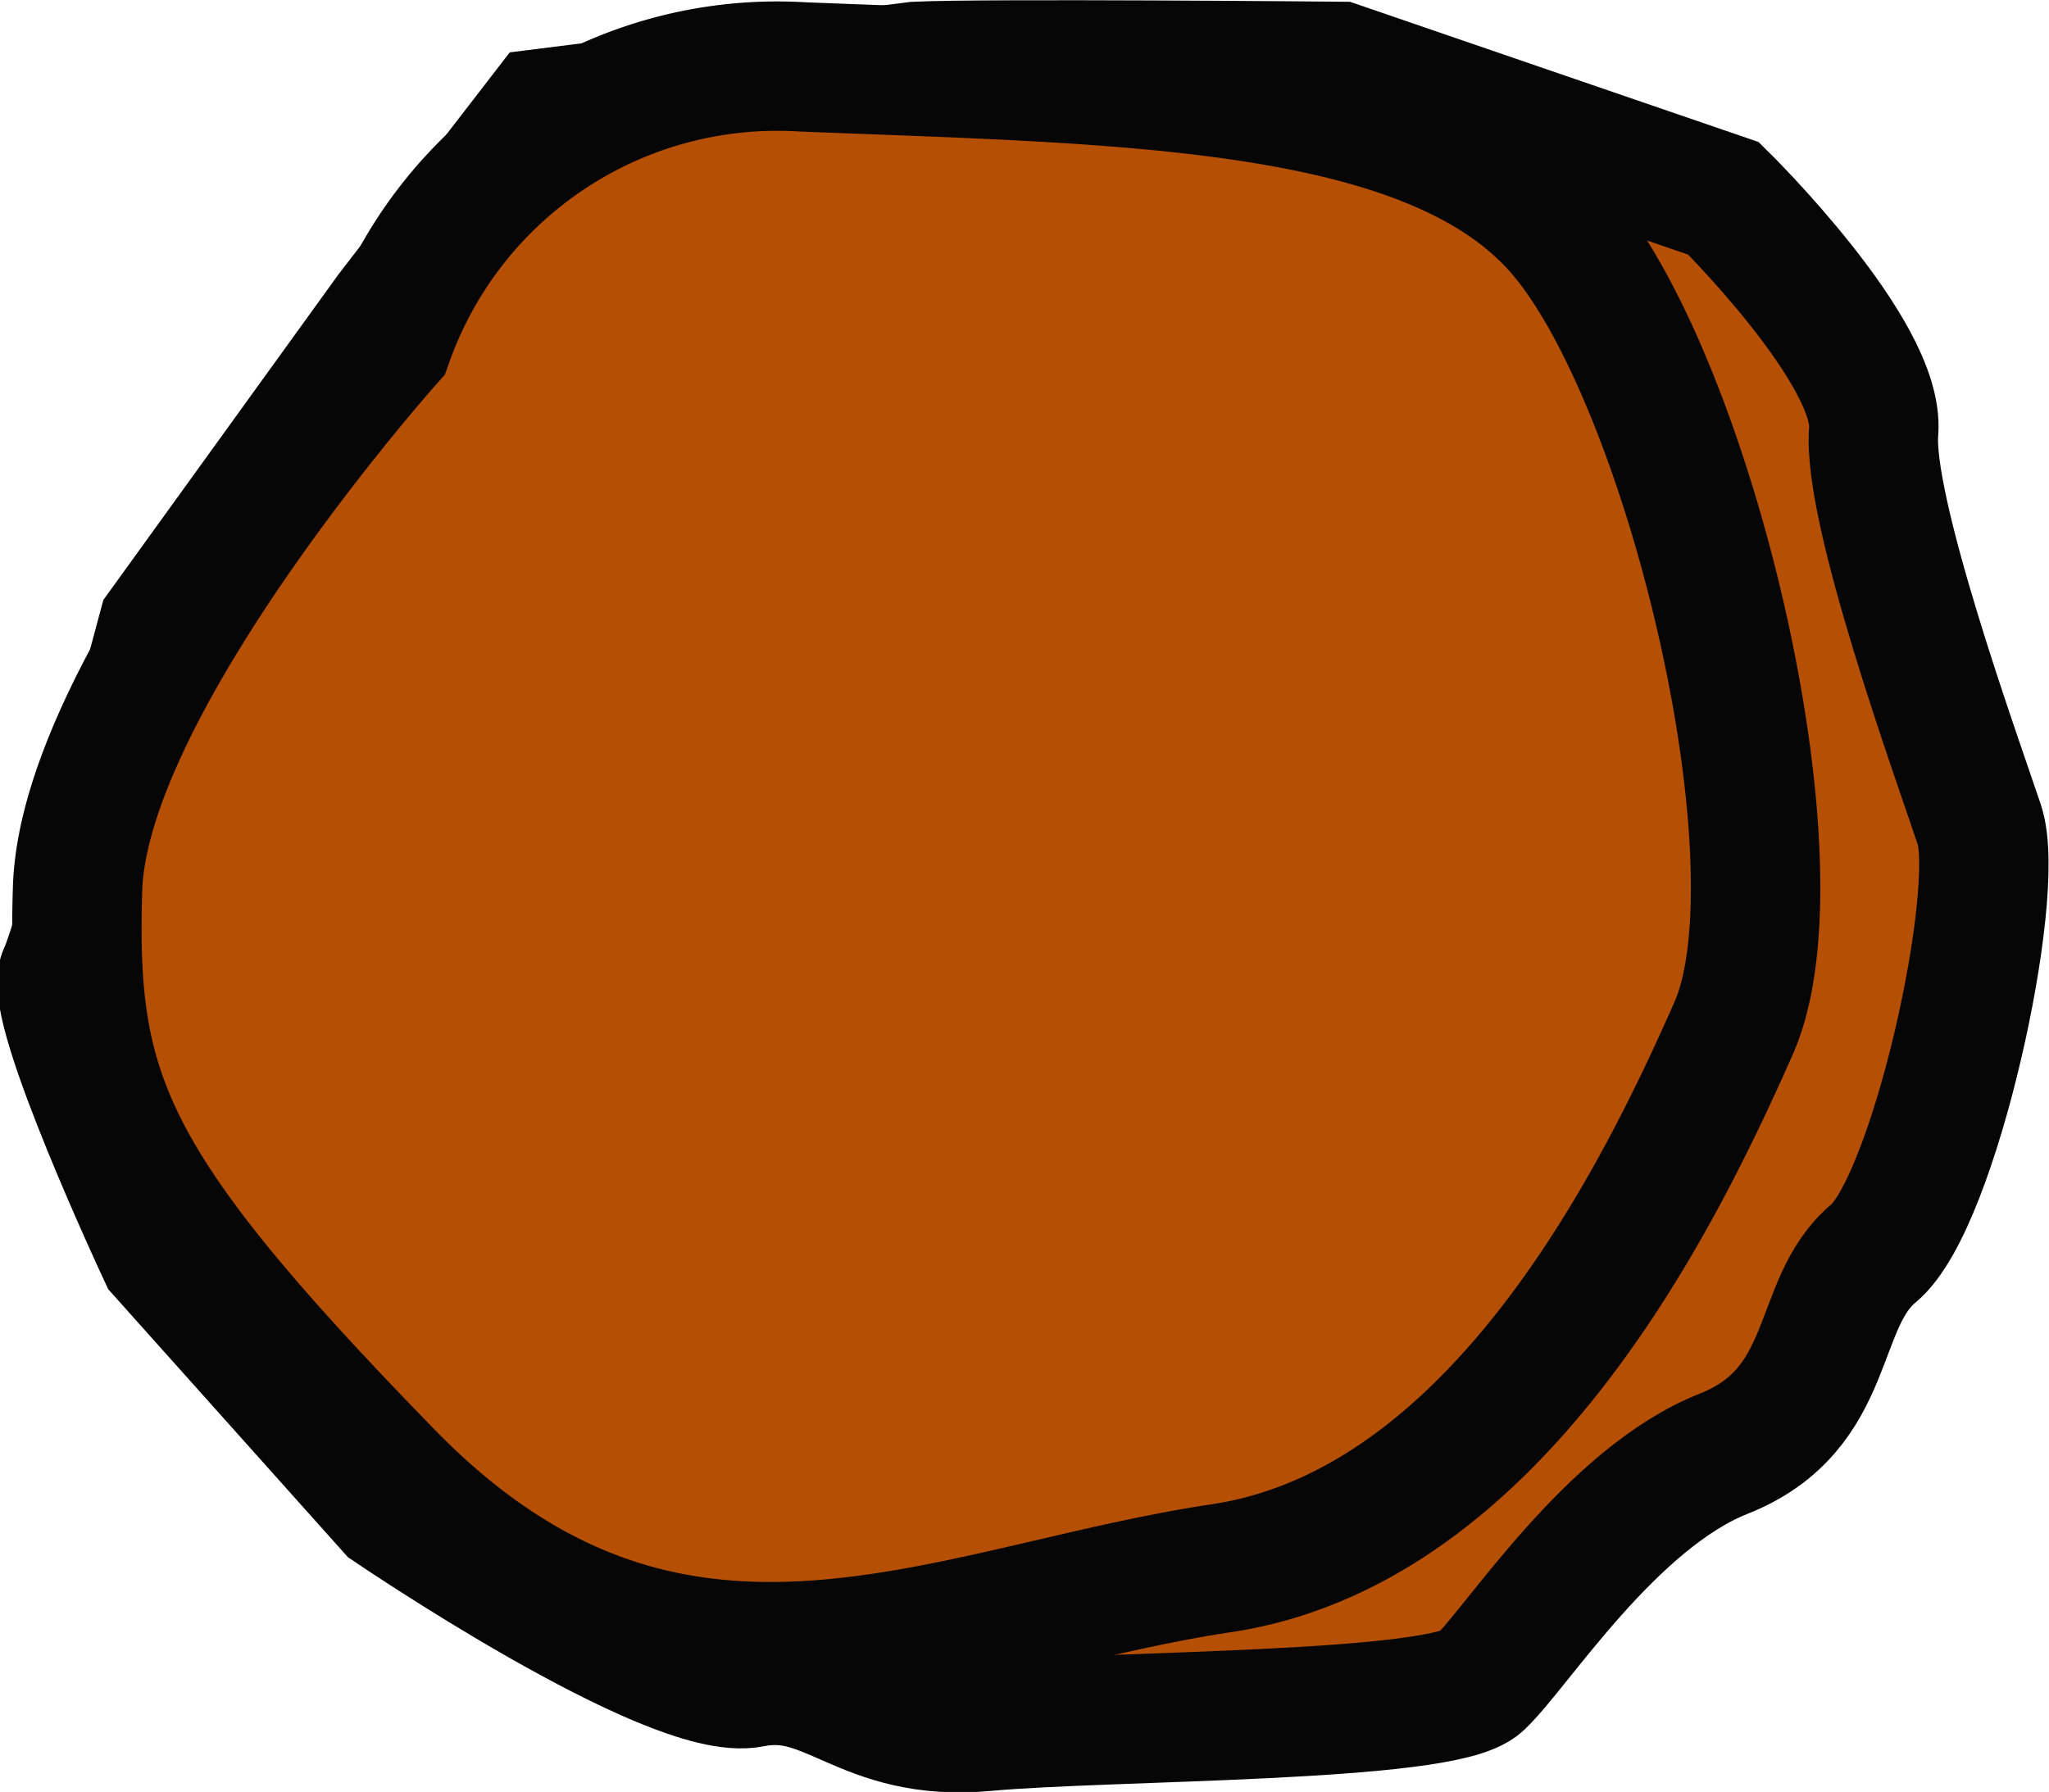 <svg xmlns="http://www.w3.org/2000/svg" width="31.669" height="27.703" viewBox="0 0 31.669 27.703">
  <g id="Coin" transform="translate(-45.584 -14.826)">
    <path id="Path_11" data-name="Path 11" d="M59.747,15.852c1.074-.051,6.53,0,6.53,0l5.946,2.041s2.42,2.384,2.32,3.6,1.283,5.035,1.634,6.085-.695,5.843-1.634,6.623-.58,2.411-2.32,3.1-3.189,2.995-3.766,3.54-5.734.5-7.643.676-2.375-.925-3.613-.676-5.577-2.7-5.577-2.7L48.1,34.2s-1.783-3.814-1.535-4.322S48.1,24.537,48.1,24.537l3.519-4.874L54,16.576Z" fill="#b54f03" stroke="#070606" stroke-width="2"/>
    <path id="Path_7" data-name="Path 7" d="M51.583,20.1a6.379,6.379,0,0,1,6.4-4.24c5,.2,9.741.215,11.738,2.561s3.761,9.809,2.656,12.305-3.607,7.7-7.918,8.345S55.944,42.1,51.583,37.623s-4.9-5.863-4.8-9.06S51.583,20.1,51.583,20.1Z" fill="#b54f03" stroke="#070606" stroke-width="2"/>
  </g>
</svg>
